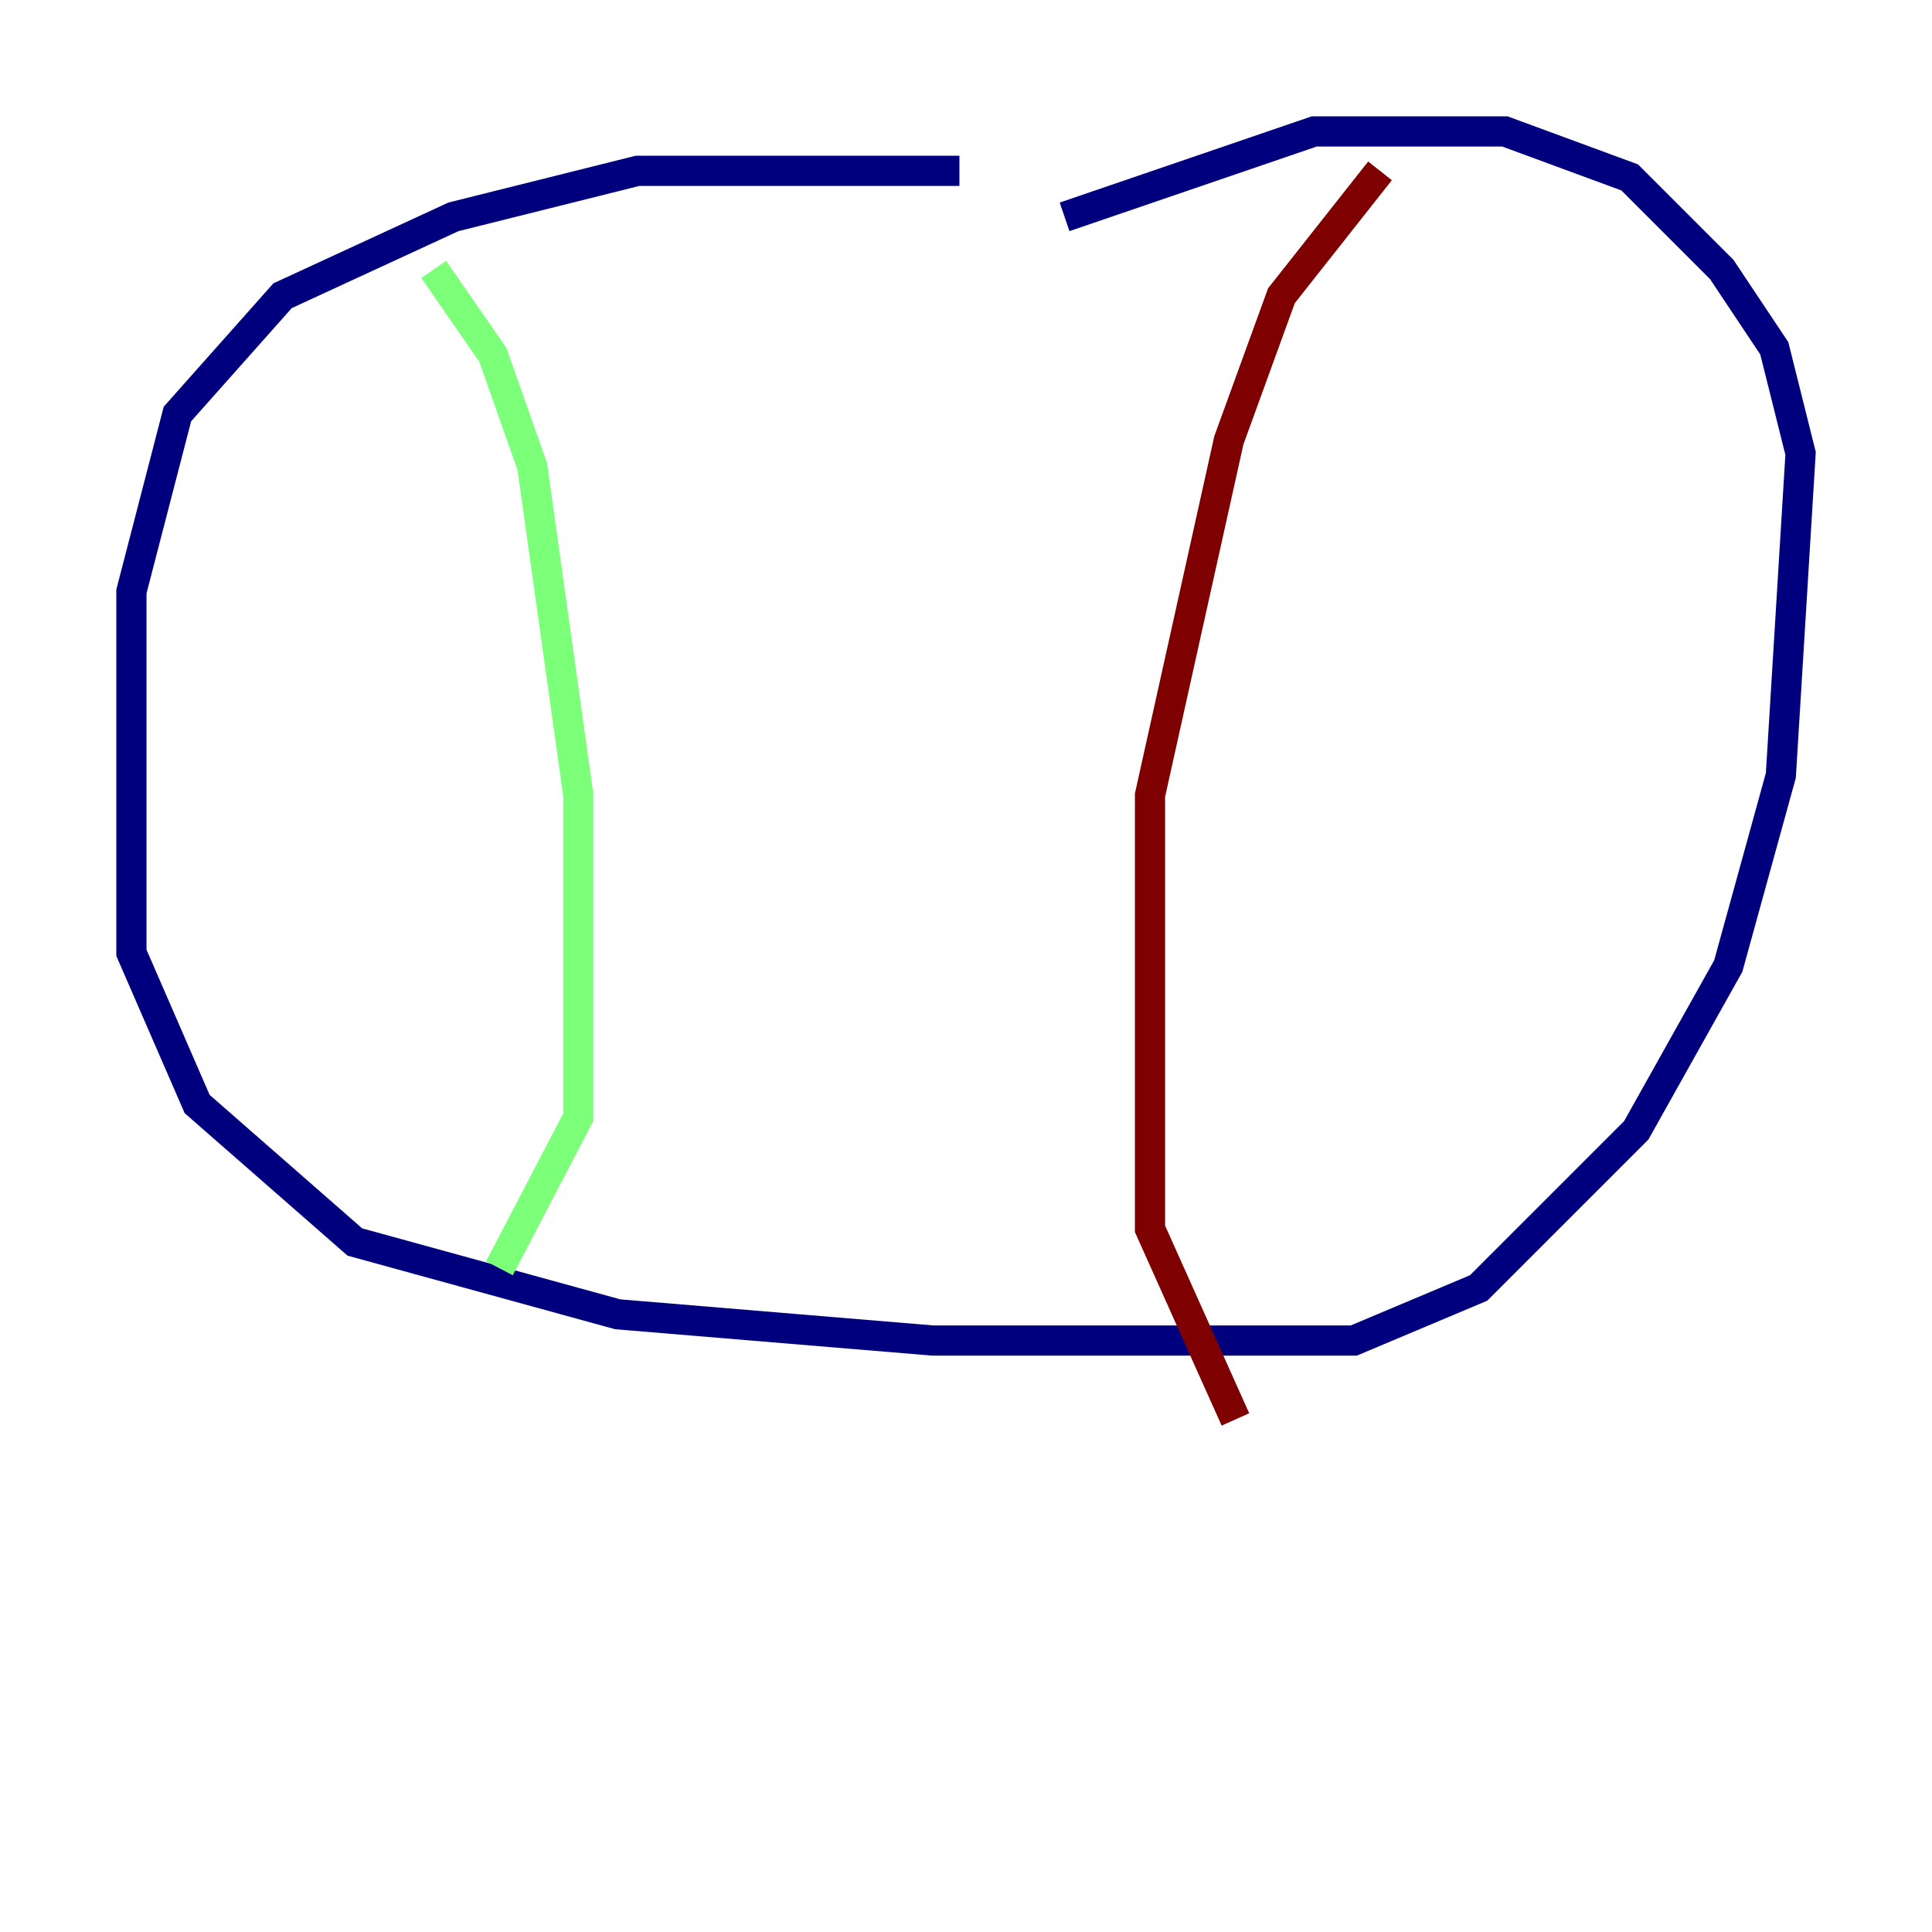 <?xml version="1.0" encoding="utf-8" ?>
<svg baseProfile="tiny" height="128" version="1.2" viewBox="0,0,128,128" width="128" xmlns="http://www.w3.org/2000/svg" xmlns:ev="http://www.w3.org/2001/xml-events" xmlns:xlink="http://www.w3.org/1999/xlink"><defs /><polyline fill="none" points="63.565,11.32 42.231,11.32 30.041,14.367 18.721,19.592 11.755,27.429 8.707,39.184 8.707,63.129 13.061,73.143 23.51,82.286 40.925,87.075 61.823,88.816 89.687,88.816 97.959,85.333 108.408,74.884 114.503,64.0 117.986,51.374 119.293,30.041 117.551,23.075 114.068,17.85 107.973,11.755 99.701,8.707 87.075,8.707 70.531,14.367" stroke="#00007f" stroke-width="2" /><polyline fill="none" points="28.735,17.85 32.653,23.51 35.265,30.912 38.313,52.68 38.313,74.014 33.088,84.027" stroke="#7cff79" stroke-width="2" /><polyline fill="none" points="91.429,11.32 84.898,19.592 81.415,29.17 76.191,52.68 76.191,81.415 81.85,94.041" stroke="#7f0000" stroke-width="2" /></svg>